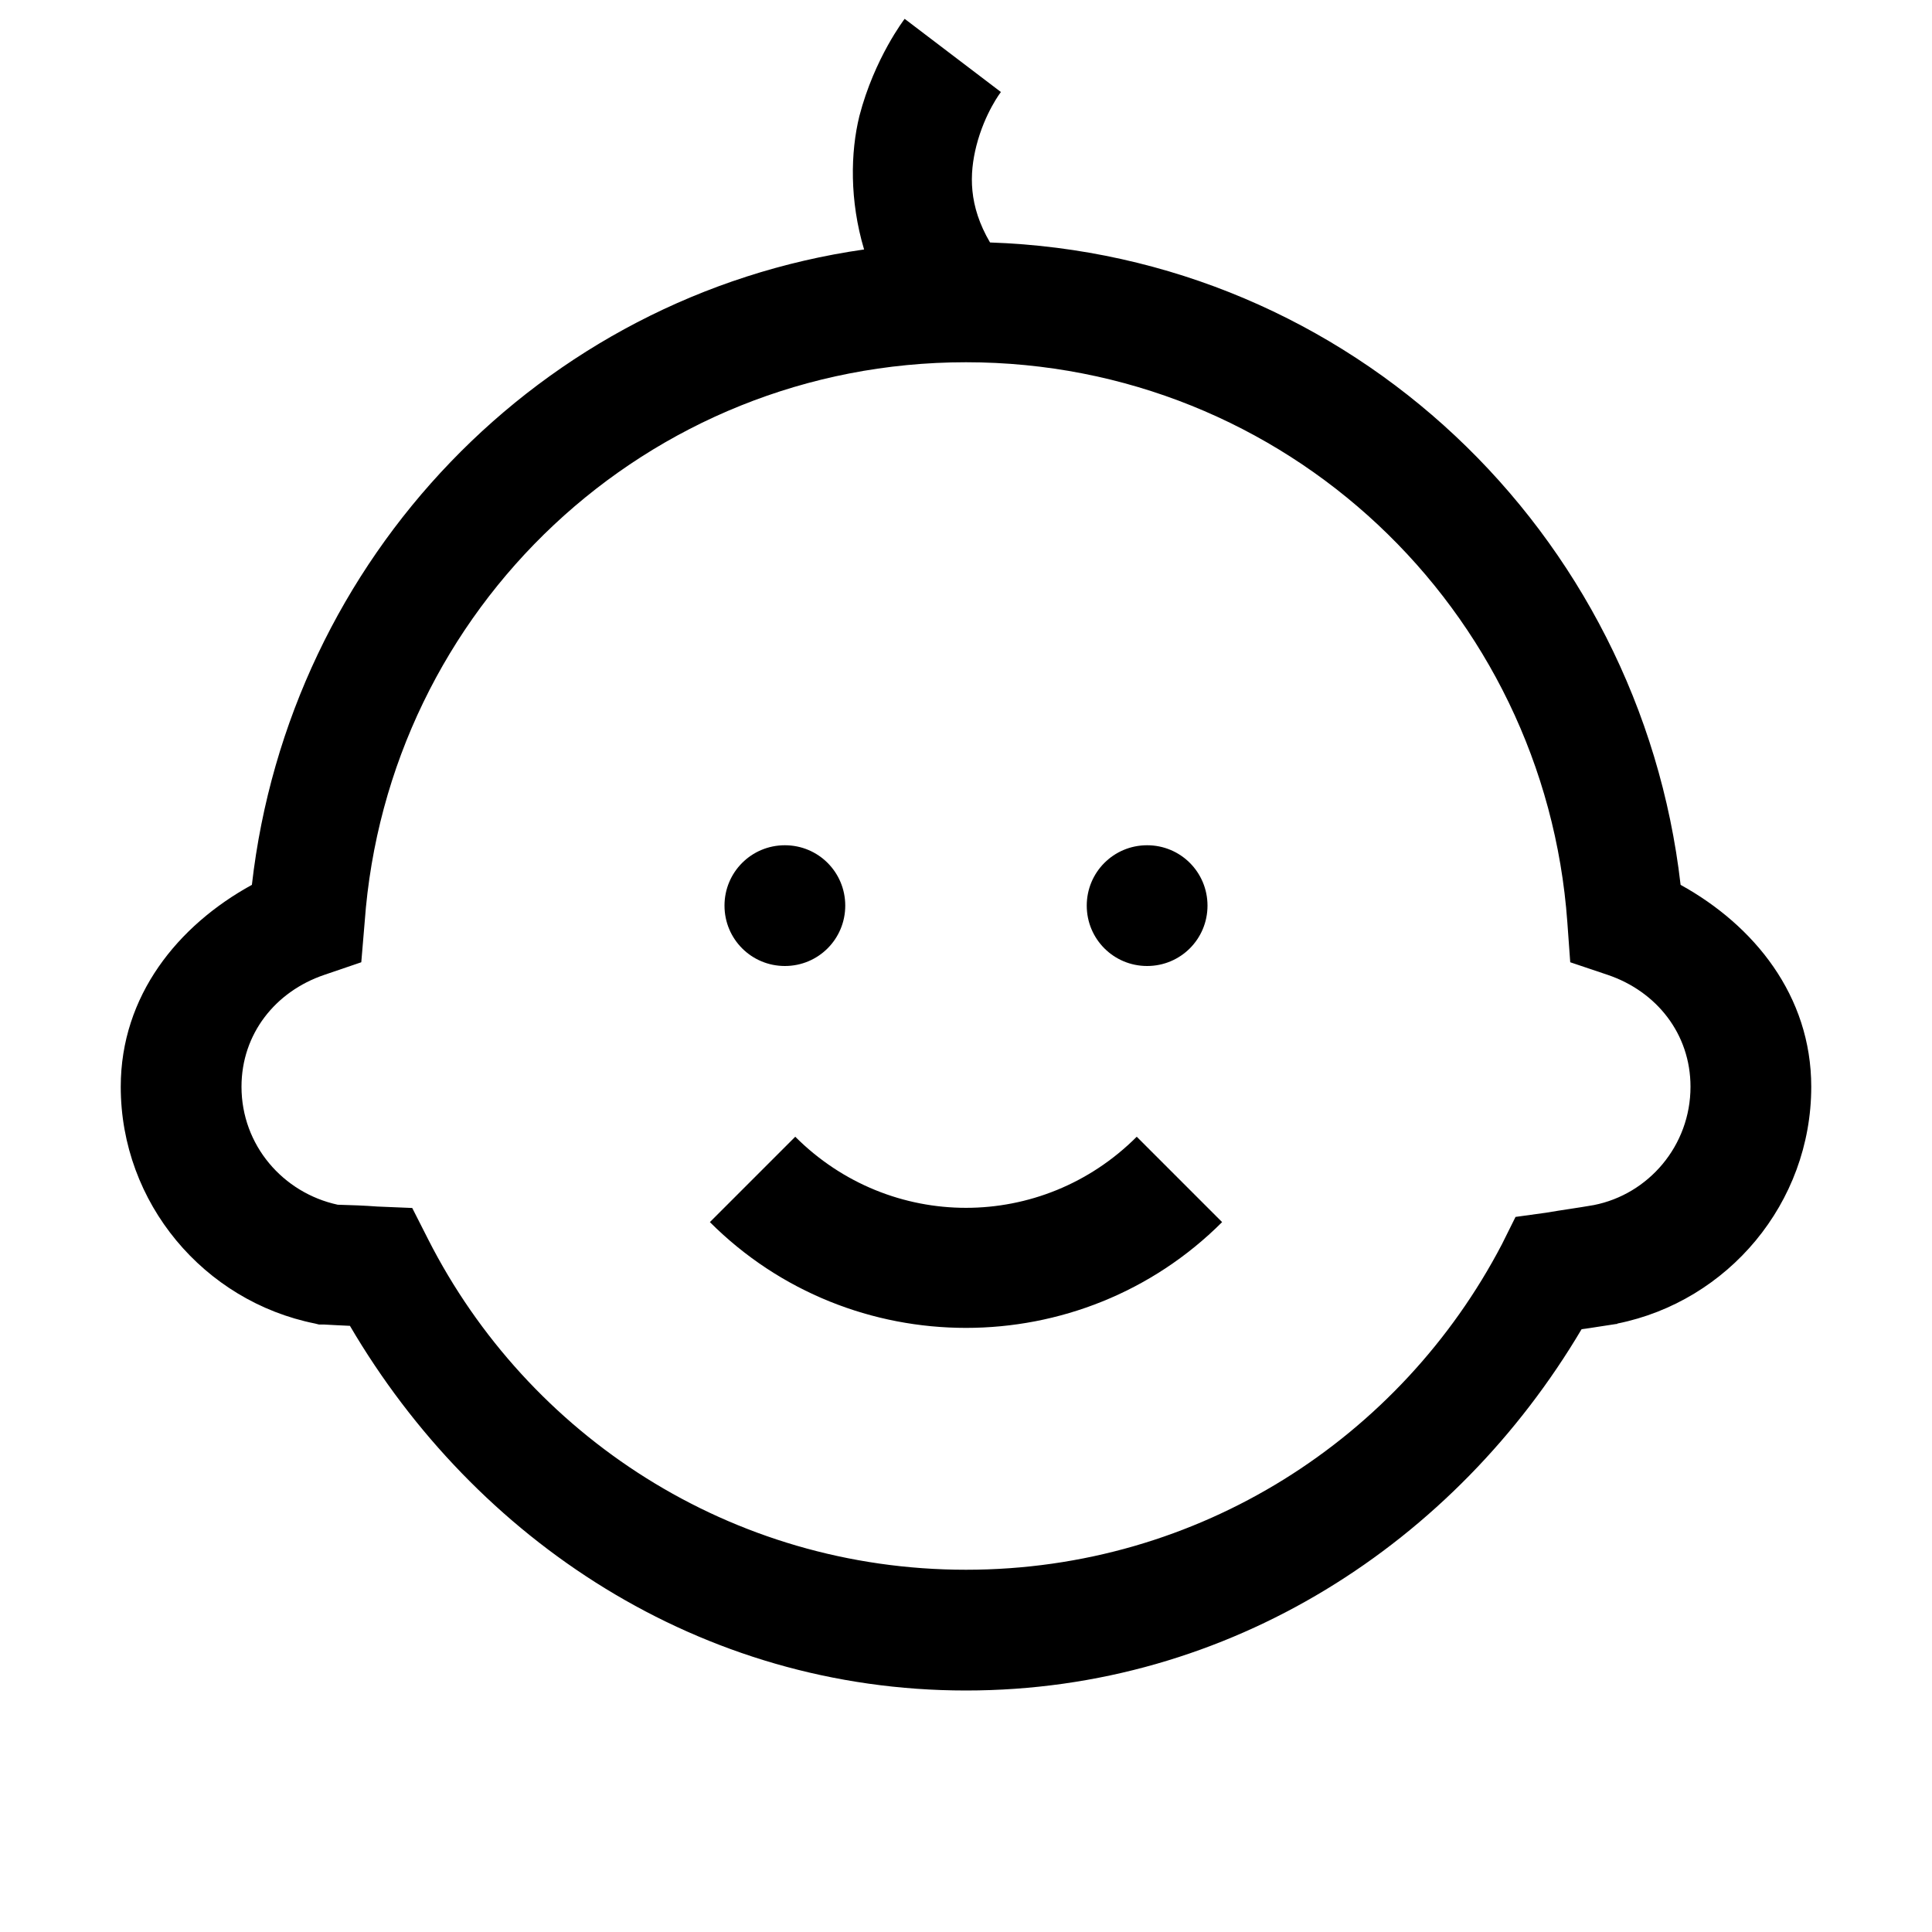 <svg fill="#000000" xmlns="http://www.w3.org/2000/svg"  viewBox="0 0 16 16" width="16px" height="16px"><path d="M 7.492 0.156 C 7.492 0.156 7.242 0.48 7.117 0.961 C 7.043 1.262 7.035 1.66 7.156 2.066 C 4.477 2.449 2.395 4.621 2.086 7.328 C 1.473 7.664 1 8.246 1 9 C 1 9.965 1.691 10.777 2.609 10.961 L 2.641 10.969 L 2.68 10.969 C 2.758 10.973 2.824 10.977 2.898 10.98 C 3.938 12.754 5.797 14 8 14 C 10.191 14 12.055 12.77 13.098 11.008 C 13.191 10.996 13.277 10.98 13.383 10.965 L 13.391 10.965 L 13.395 10.961 C 14.309 10.777 15 9.965 15 9 C 15 8.246 14.527 7.664 13.918 7.328 C 13.582 4.406 11.184 2.109 8.199 2.008 C 8.02 1.703 8.027 1.441 8.086 1.207 C 8.156 0.934 8.289 0.762 8.289 0.762 Z M 8 3 C 10.645 3 12.793 5.043 12.98 7.637 L 13.004 7.969 L 13.316 8.074 C 13.719 8.211 14 8.562 14 9 C 14 9.488 13.652 9.891 13.199 9.98 C 13.062 10.004 12.938 10.02 12.805 10.043 L 12.551 10.078 L 12.438 10.305 C 11.602 11.906 9.934 13 8 13 C 6.051 13 4.371 11.887 3.547 10.266 L 3.414 10.004 L 3.125 9.992 C 3.02 9.984 2.91 9.98 2.797 9.977 C 2.344 9.879 2 9.484 2 9 C 2 8.562 2.281 8.211 2.684 8.074 L 2.992 7.969 L 3.02 7.637 C 3.207 5.043 5.355 3 8 3 Z M 6.5 7 C 6.223 7 6 7.223 6 7.5 C 6 7.777 6.223 8 6.5 8 C 6.777 8 7 7.777 7 7.5 C 7 7.223 6.777 7 6.5 7 Z M 9.5 7 C 9.223 7 9 7.223 9 7.5 C 9 7.777 9.223 8 9.5 8 C 9.777 8 10 7.777 10 7.5 C 10 7.223 9.777 7 9.5 7 Z M 6.586 9.414 L 5.879 10.121 C 7.047 11.289 8.953 11.289 10.121 10.121 L 9.414 9.414 C 8.629 10.199 7.371 10.199 6.586 9.414 Z"/></svg>
